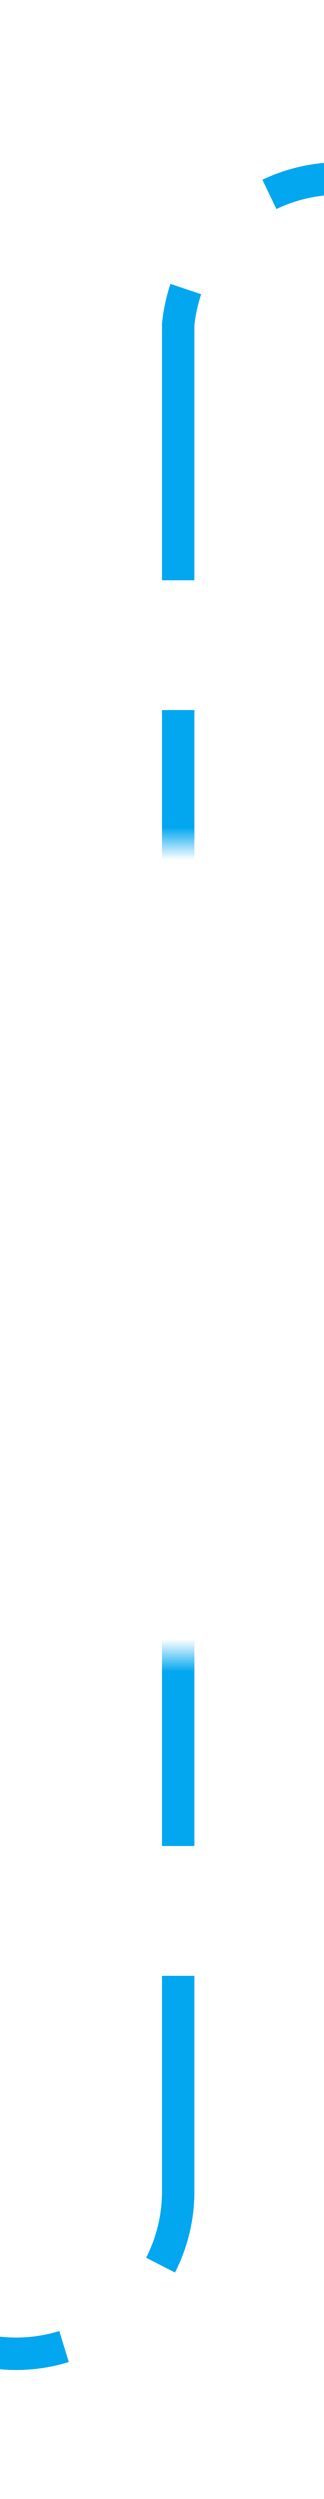 ﻿<?xml version="1.0" encoding="utf-8"?>
<svg version="1.1" xmlns:xlink="http://www.w3.org/1999/xlink" width="10px" height="77px" preserveAspectRatio="xMidYMin meet" viewBox="352 315  8 77" xmlns="http://www.w3.org/2000/svg">
  <defs>
    <mask fill="white" id="clip2020">
      <path d="M 307 341  L 405 341  L 405 366  L 307 366  Z M 292 311  L 429 311  L 429 390  L 292 390  Z " fill-rule="evenodd" />
    </mask>
  </defs>
  <path d="M 292 387.5  L 351 387.5  A 5 5 0 0 0 356.5 382.5 L 356.5 325  A 5 5 0 0 1 361.5 320.5 L 415 320.5  " stroke-width="1" stroke-dasharray="9,4" stroke="#02a7f0" fill="none" mask="url(#clip2020)" />
  <path d="M 414 326.8  L 420 320.5  L 414 314.2  L 414 326.8  Z " fill-rule="nonzero" fill="#02a7f0" stroke="none" mask="url(#clip2020)" />
</svg>
